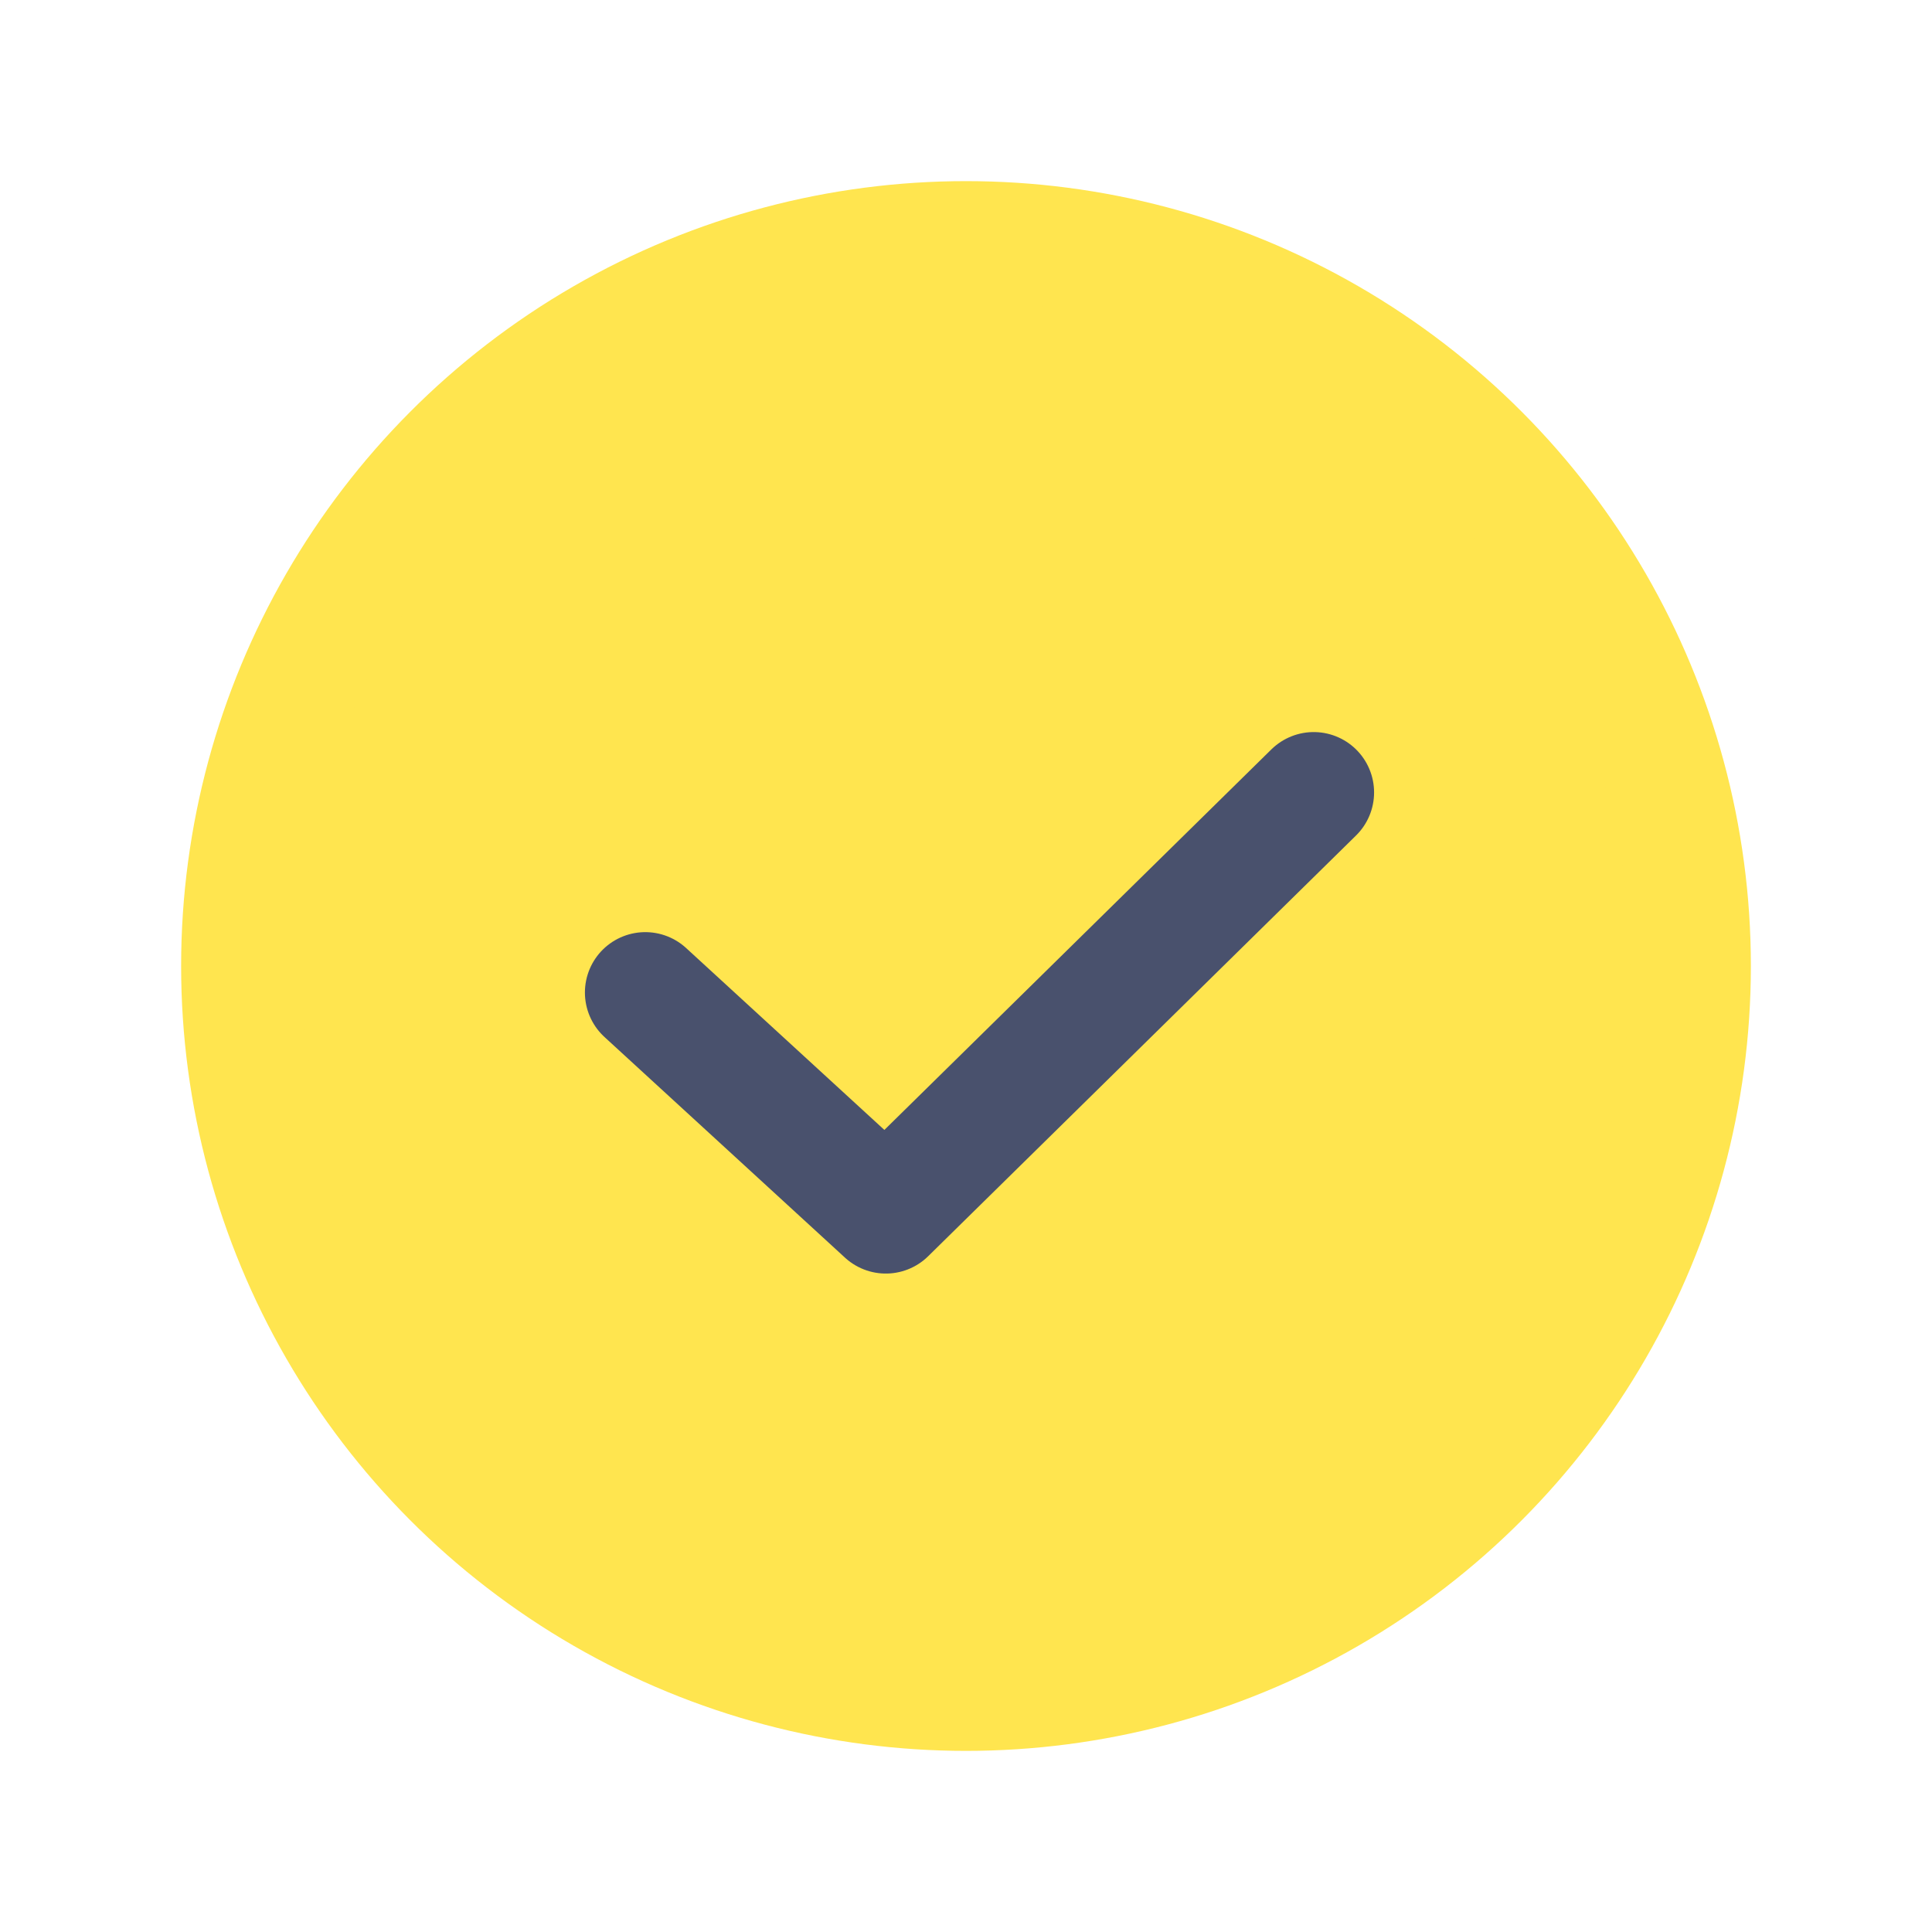<svg width="36" height="36" viewBox="0 0 36 36" fill="none" xmlns="http://www.w3.org/2000/svg">
<circle cx="18" cy="18" r="13.5" fill="#FFE54F" stroke="#FFE54F" stroke-width="2.25" stroke-linecap="round" stroke-linejoin="round"/>
<path d="M12.024 18.494L16.506 22.606L24.479 14.766" stroke="#49516D" stroke-width="2.25" stroke-linecap="round" stroke-linejoin="round"/>
</svg>
